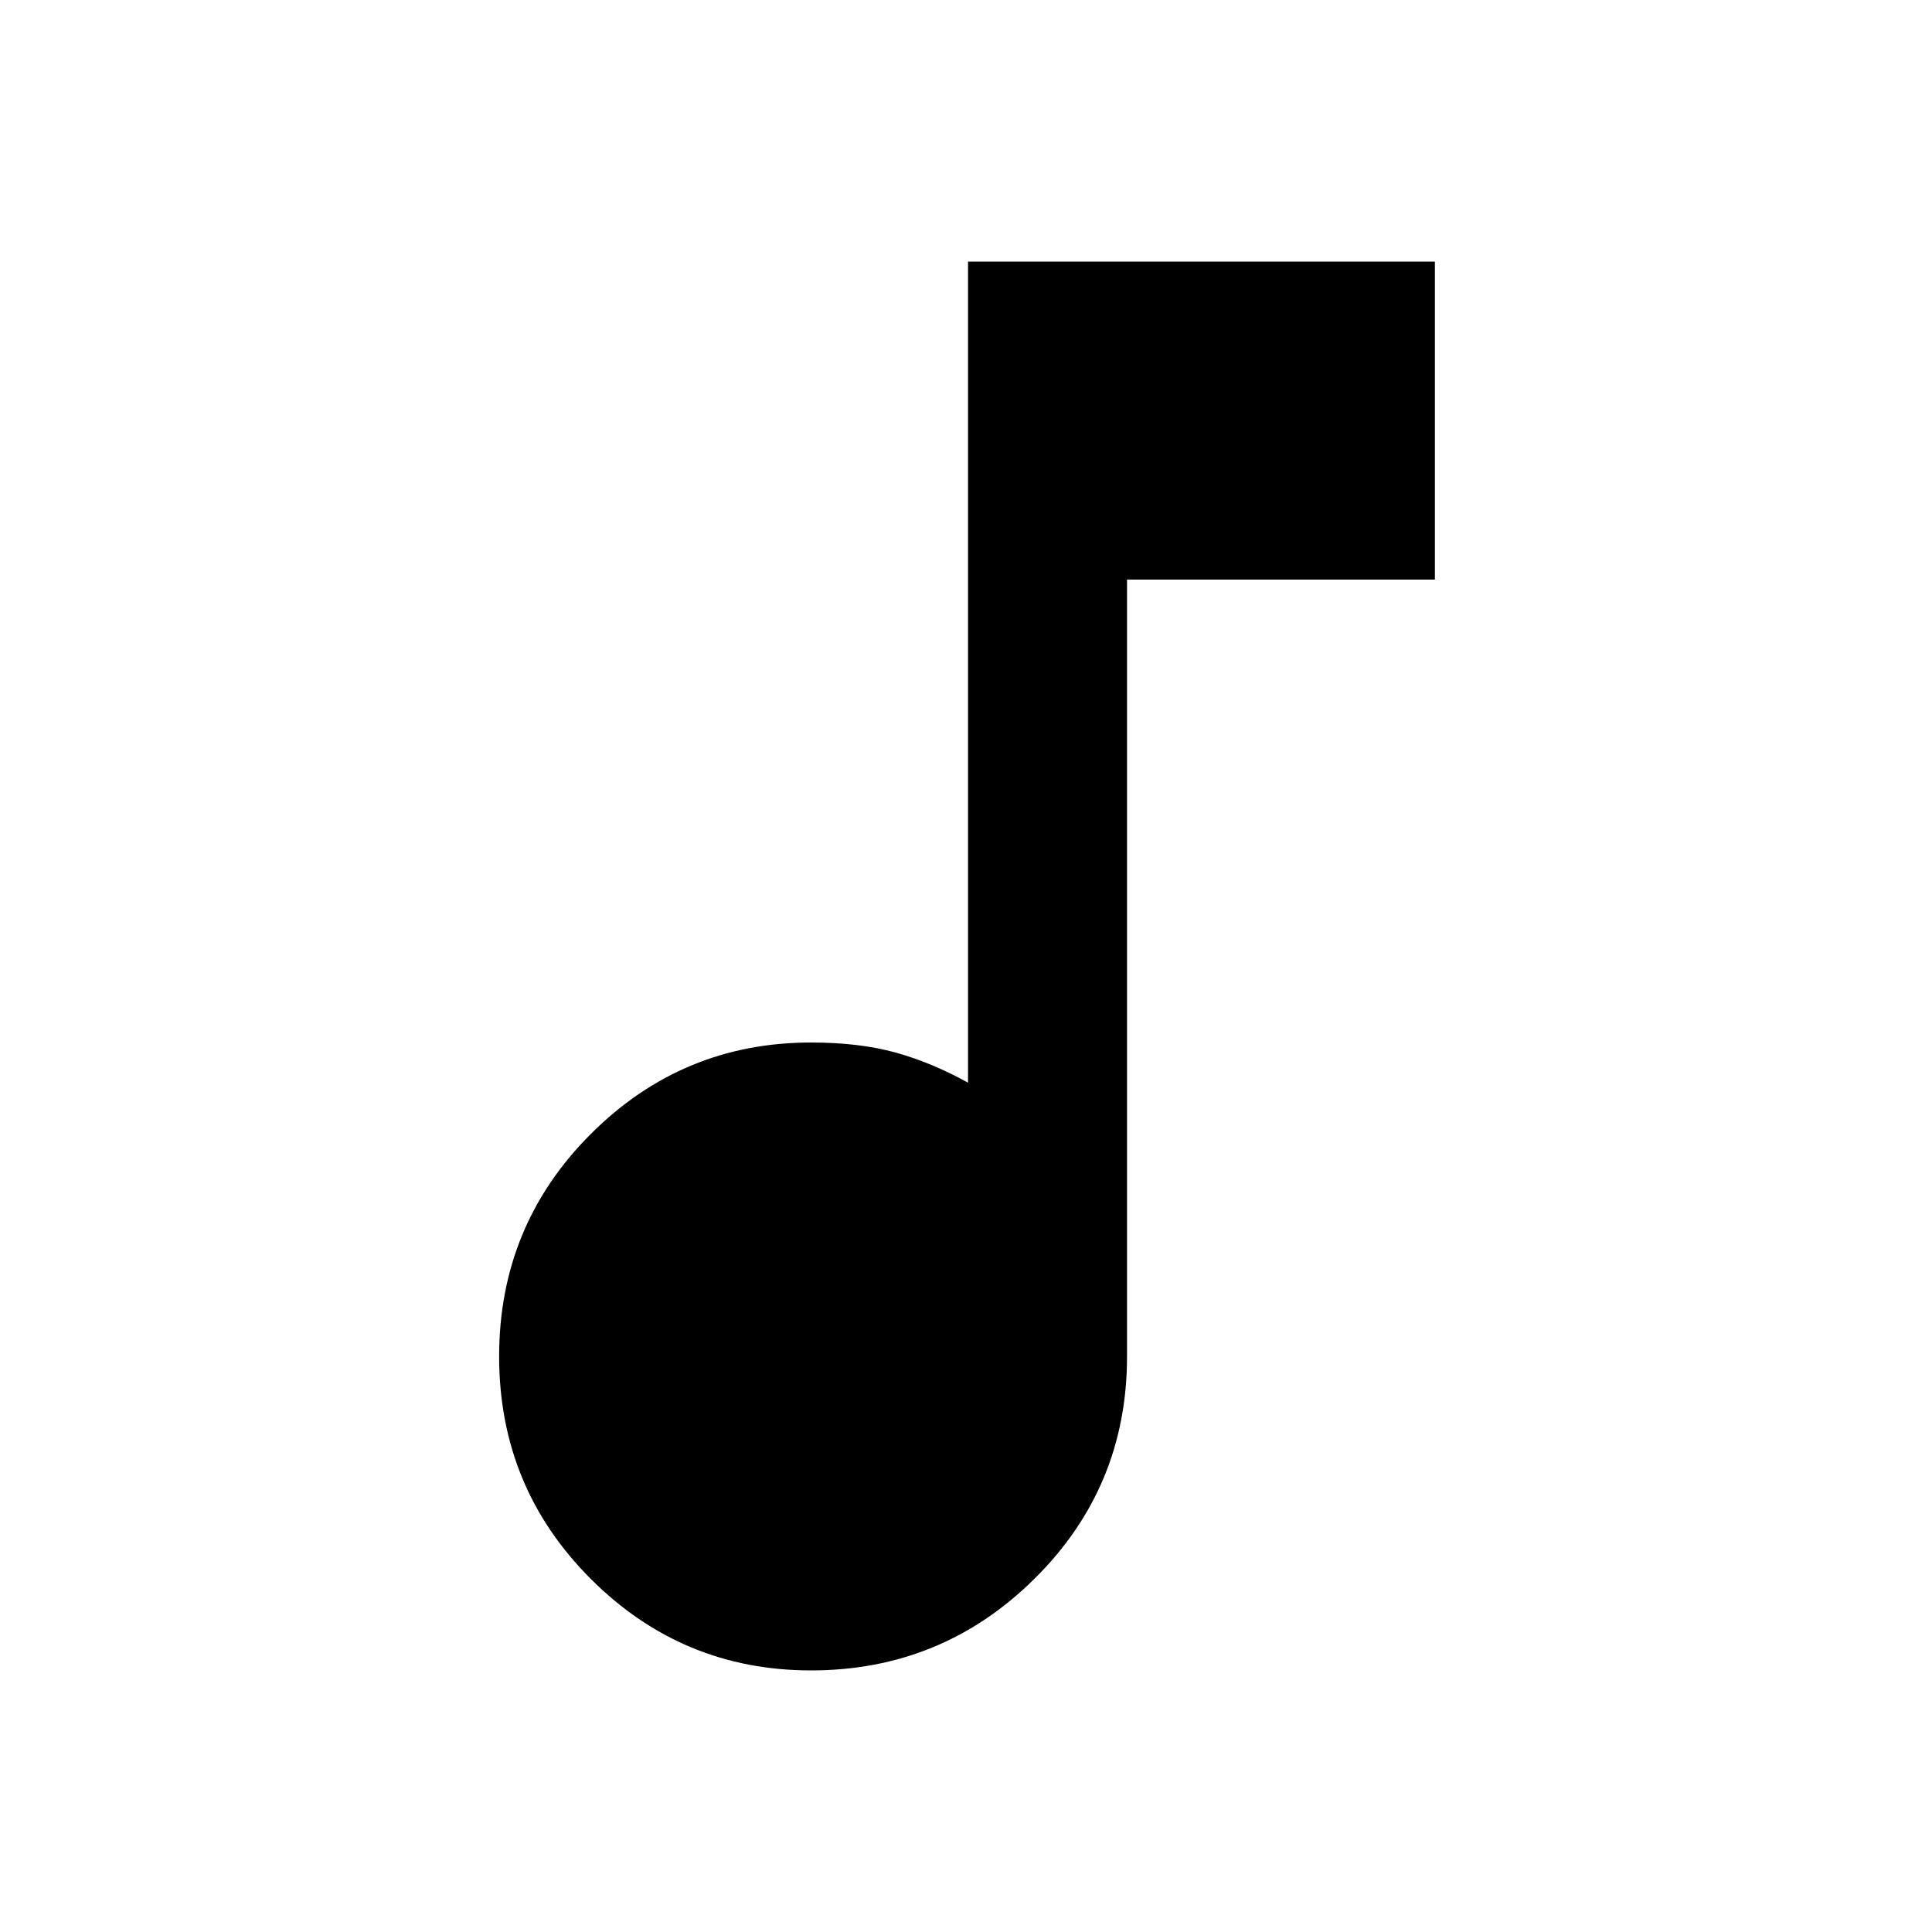 <svg xmlns="http://www.w3.org/2000/svg" height="20" width="20"><path d="M8.396 17.292q-1.334 0-2.281-.948-.948-.948-.948-2.302t.948-2.302q.947-.948 2.281-.948.5 0 .875.104t.75.312v-8.5h4.833V6h-3.187v8.042q0 1.354-.959 2.302-.958.948-2.312.948Z"/></svg>